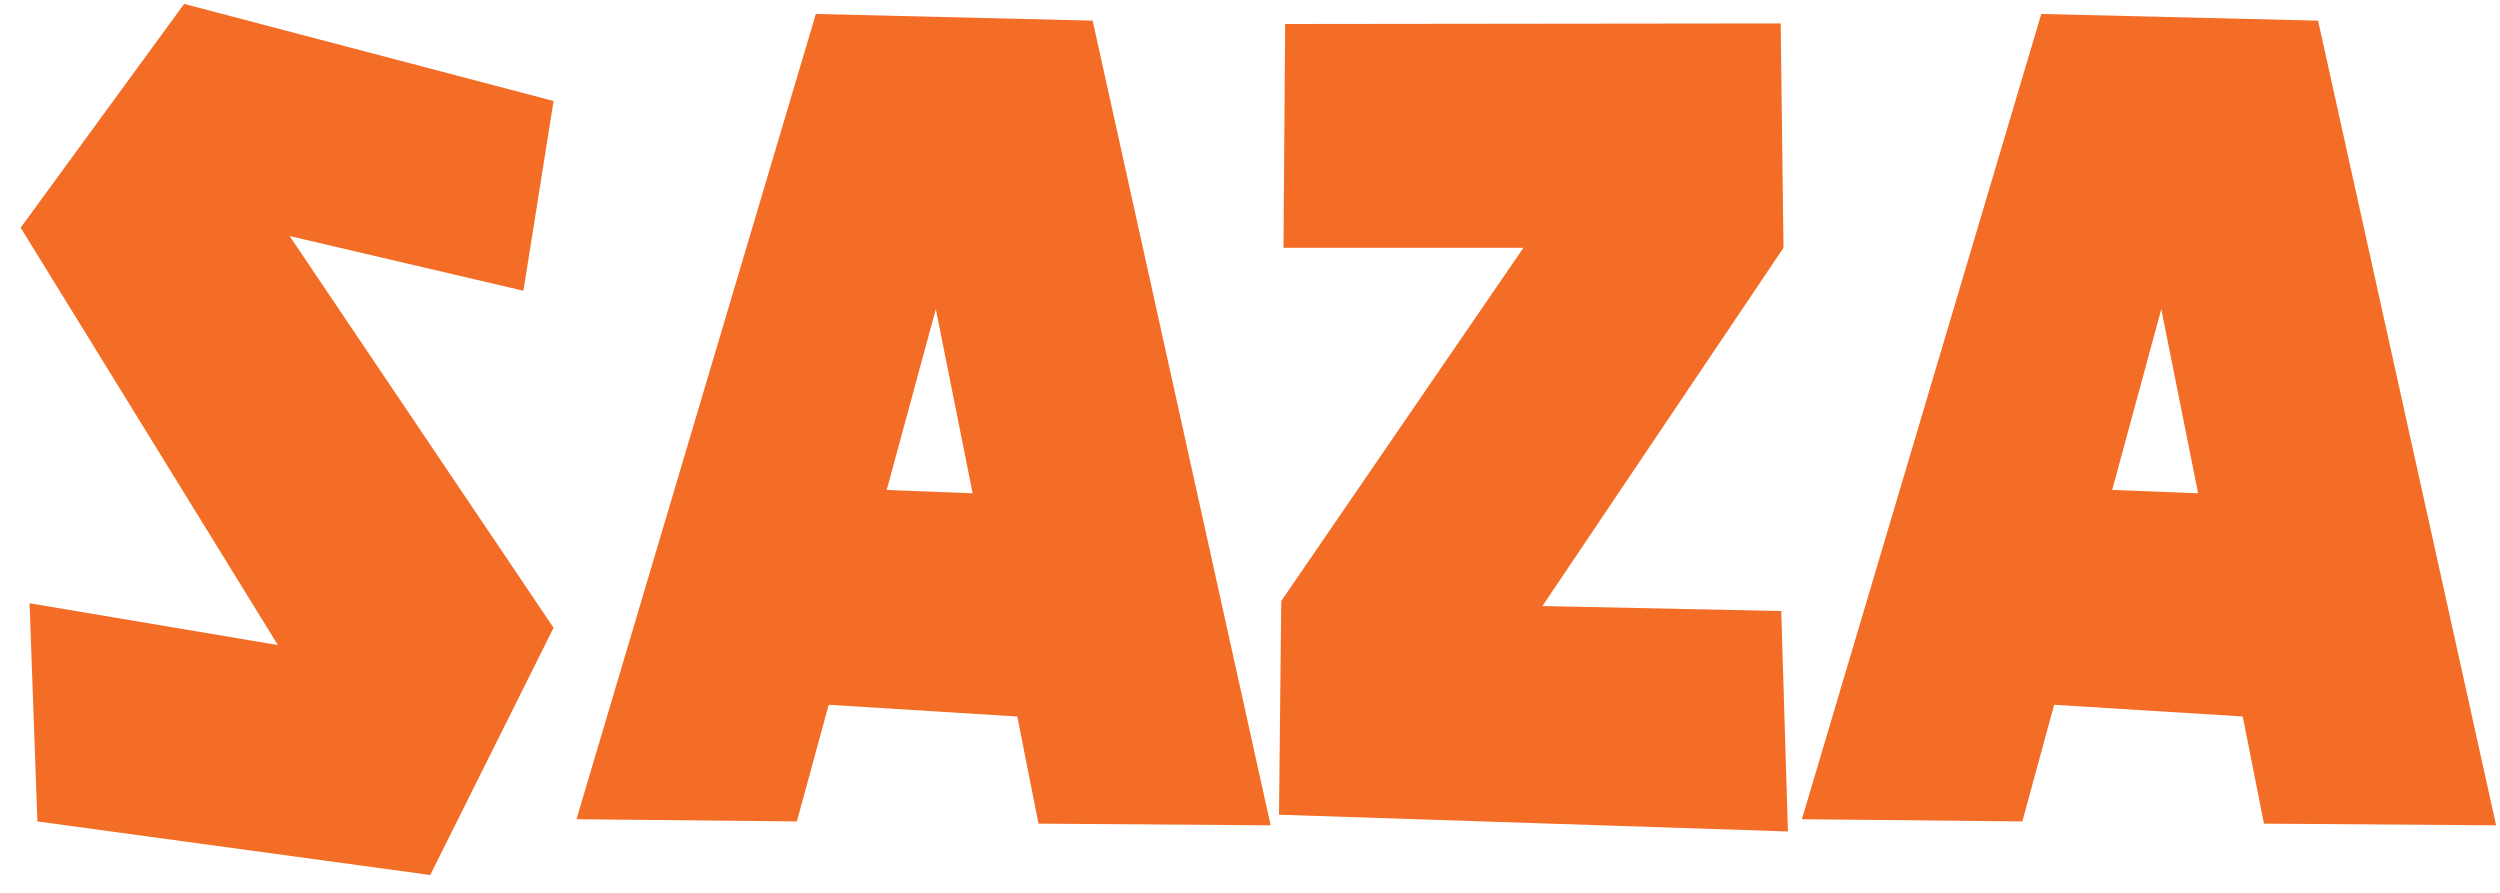 <svg width="70" height="25" viewBox="0 0 70 25" fill="none" xmlns="http://www.w3.org/2000/svg">
<path d="M15.5 2.828L14.656 8.141L8.109 6.609L15.5 17.578L12.047 24.5L1.047 23L0.828 16.891L7.781 18.062L0.578 6.375L5.156 0.109L15.5 2.828ZM23.203 19.734L22.312 23L16.141 22.938L22.844 0.391L30.594 0.578L35.578 23.109L29.078 23.062L28.484 20.062L23.203 19.734ZM27.234 13.812L26.203 8.656L24.828 13.719L27.234 13.812ZM43.188 16.969L49.875 17.109L50.062 23.281L35.812 22.812L35.875 16.828L42.656 6.938H35.938L35.984 0.672L49.859 0.656L49.938 6.938L43.188 16.969ZM57.516 19.734L56.625 23L50.453 22.938L57.156 0.391L64.906 0.578L69.891 23.109L63.391 23.062L62.797 20.062L57.516 19.734ZM61.547 13.812L60.516 8.656L59.141 13.719L61.547 13.812Z" fill="#F36D26"/>
</svg>
